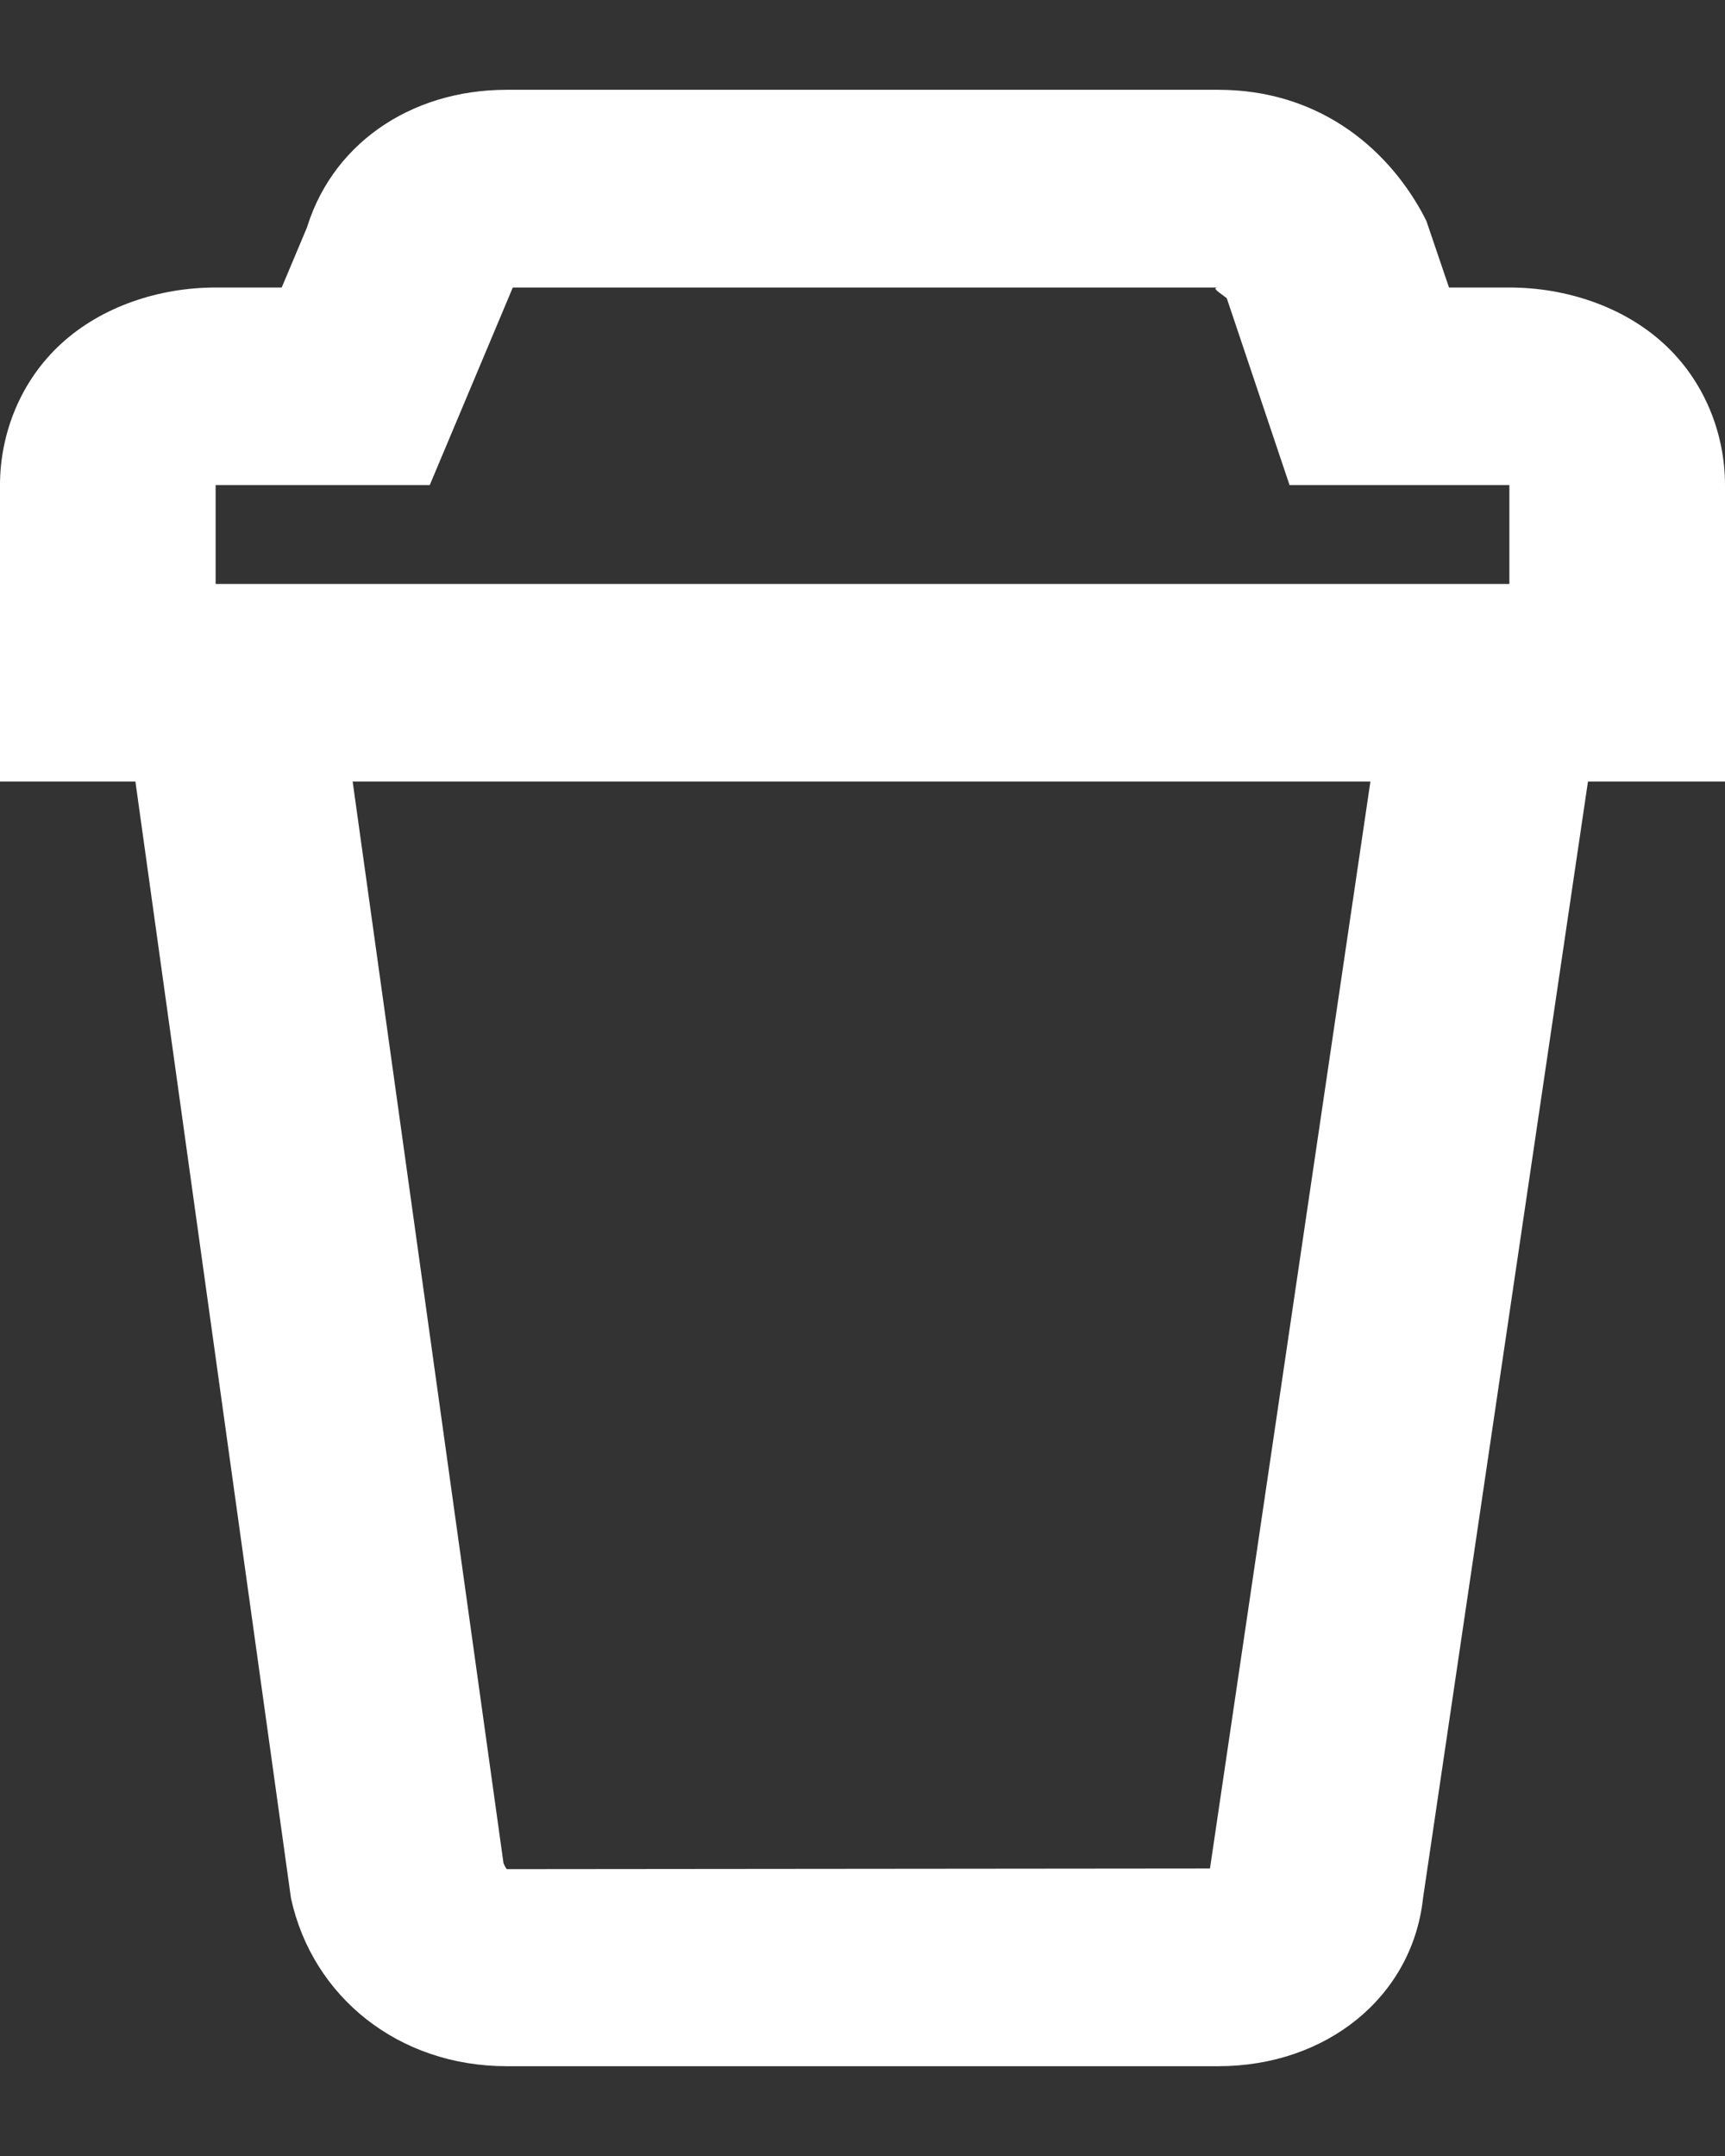 <svg width="16" height="20" viewBox="0 0 16 20" fill="none" xmlns="http://www.w3.org/2000/svg">
<rect x="0" y="0" width="16" height="20" fill="#333333" stroke="none"/>
<path d="M4.699 0.833C3.799 0.833 3.054 1.349 2.83 2.169L2.867 2.063L2.613 2.667H2C1.478 2.667 0.945 2.842 0.568 3.188C0.191 3.533 0 4.021 0 4.5V7.25H1.256L2.699 17.609C2.899 18.526 3.699 19.167 4.699 19.167H11.301C12.301 19.167 13.099 18.526 13.199 17.609L14.729 7.25H16V4.5C16 4.021 15.809 3.533 15.432 3.188C15.055 2.842 14.522 2.667 14 2.667H13.44L13.23 2.049L13.195 1.981C12.846 1.341 12.201 0.833 11.301 0.833H4.699ZM4.756 2.667H11.301C11.226 2.667 11.319 2.717 11.379 2.767L11.961 4.5H12.699H14V5.417H2V4.5H3.986L4.756 2.668V2.667ZM3.271 7.25H12.711L11.223 17.333L4.701 17.339C4.701 17.339 4.685 17.323 4.67 17.283L3.271 7.25Z" fill="white"/>
</svg>
